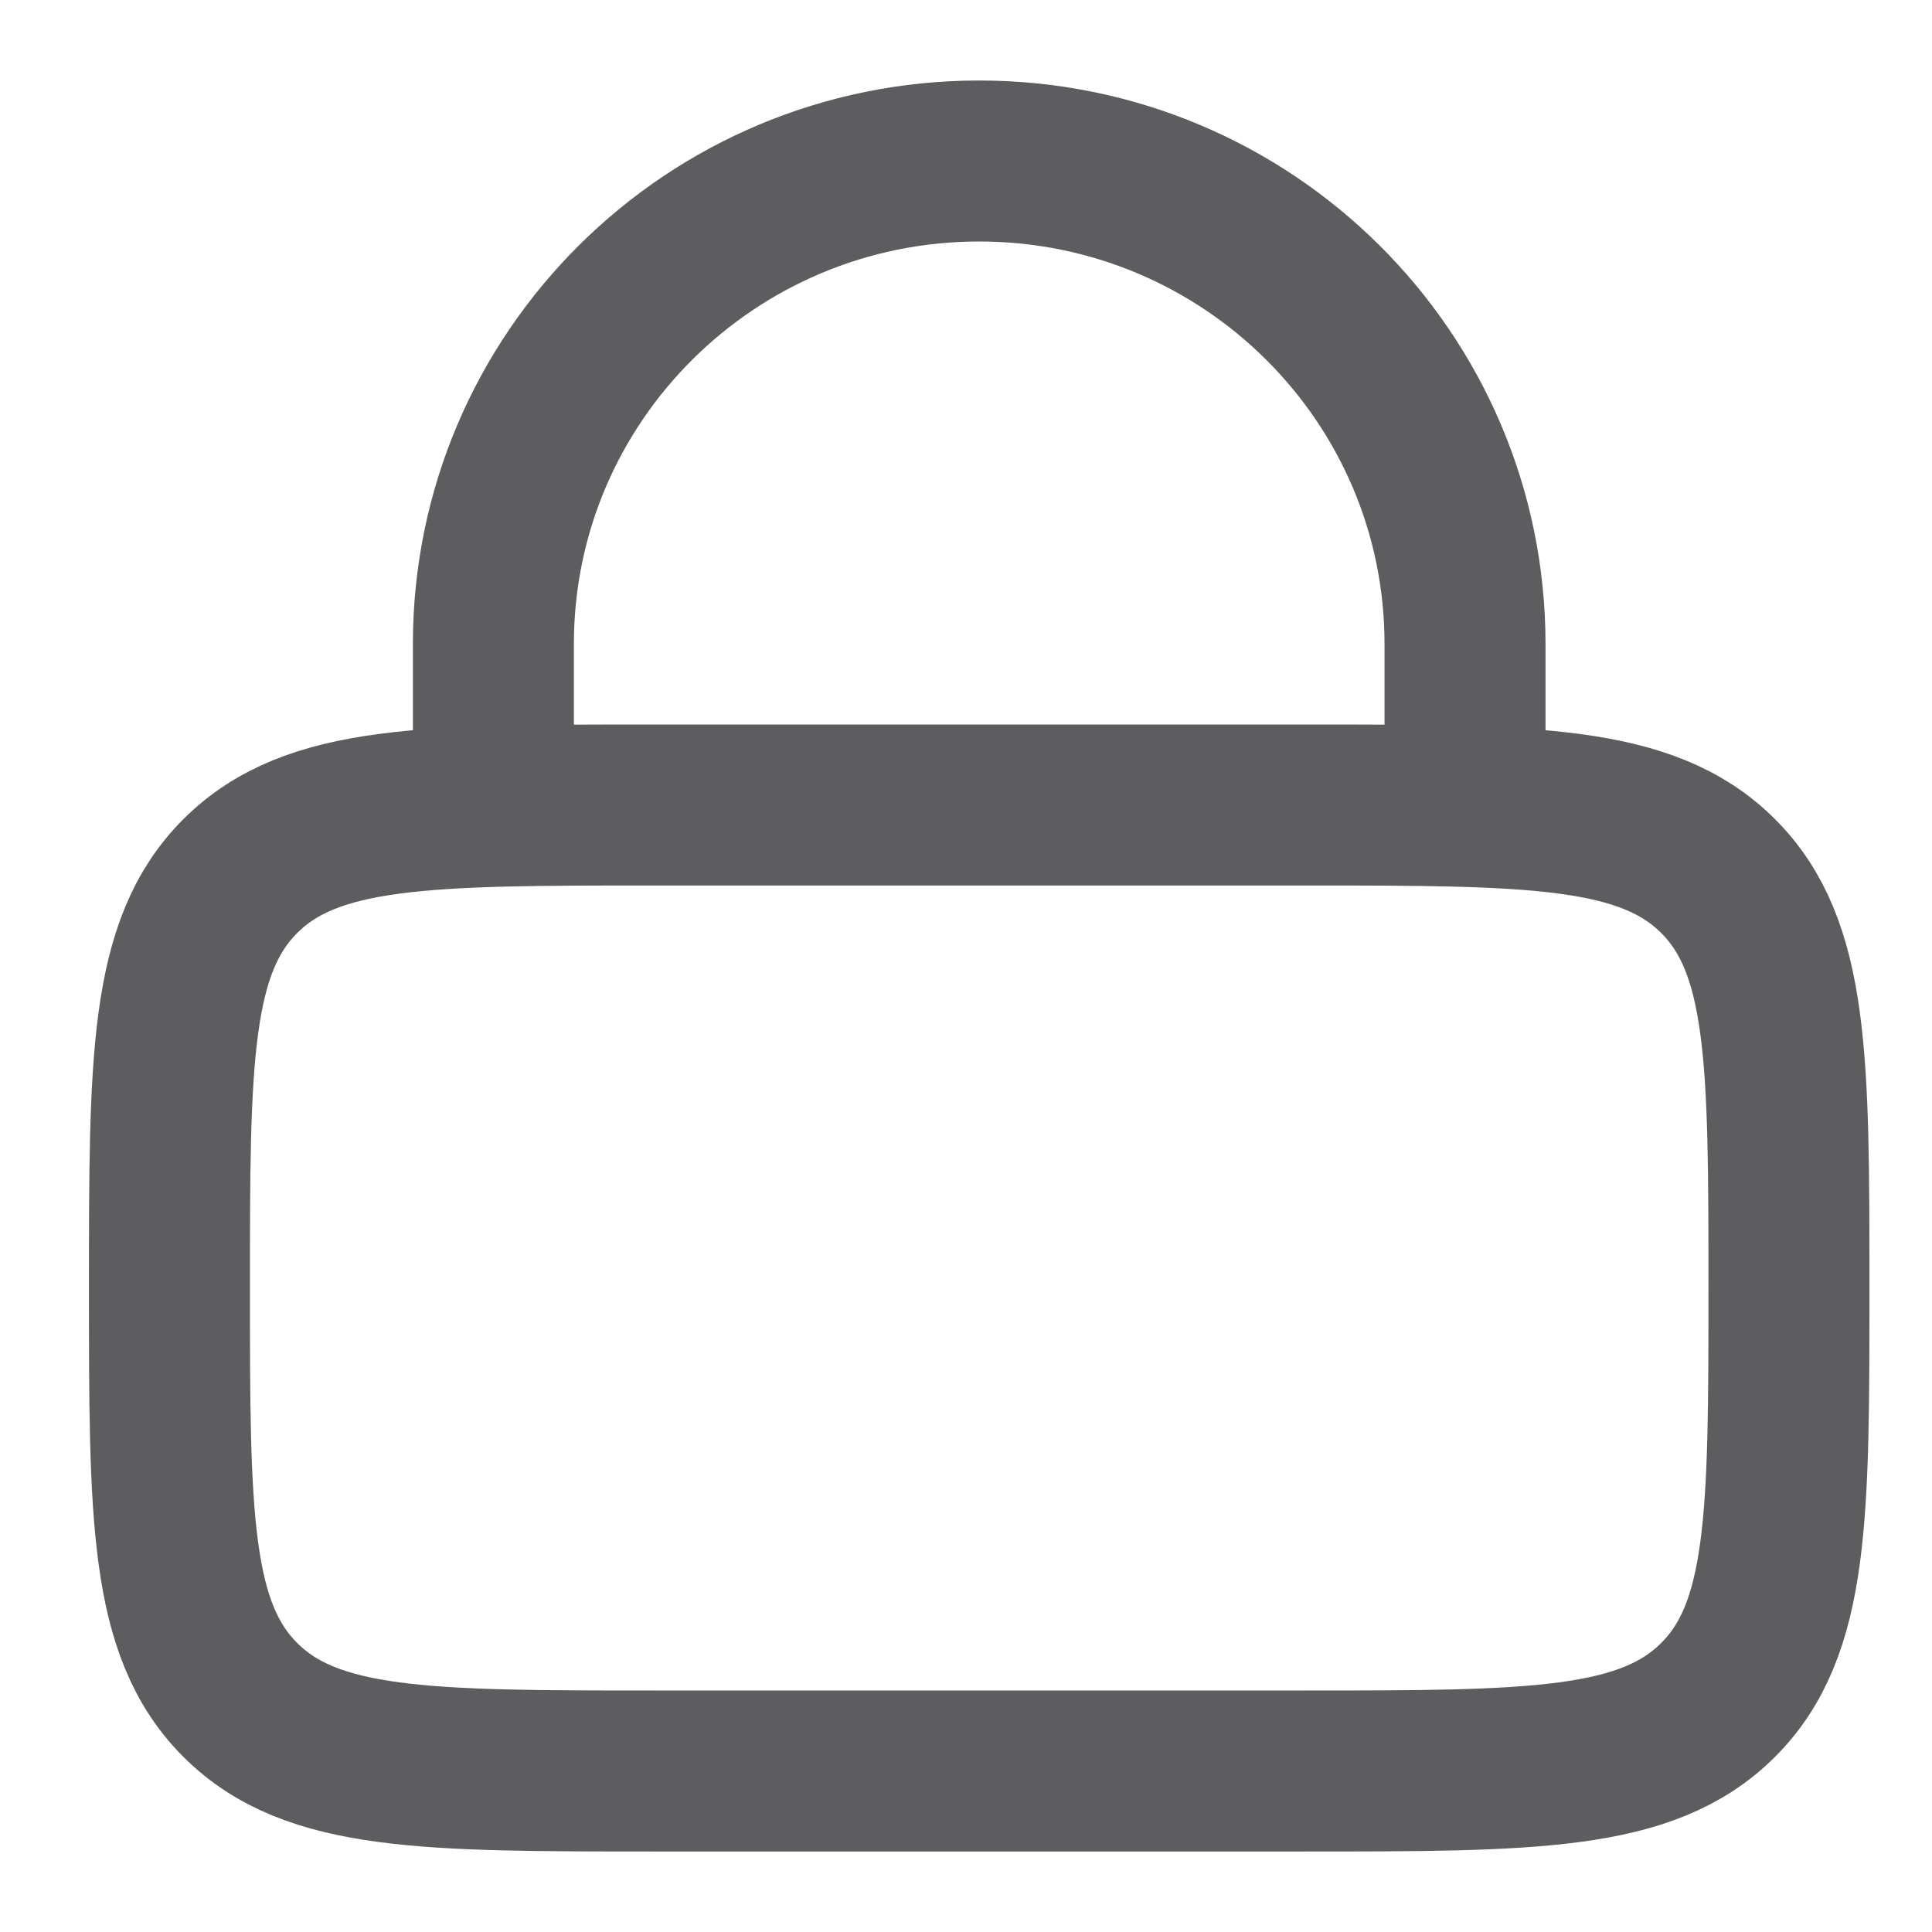 <svg width="24" height="24" viewBox="0 0 24 24" fill="none" xmlns="http://www.w3.org/2000/svg">
<path d="M2.105 16C2.105 13.172 2.105 11.757 2.989 10.879C3.873 10 5.296 10 8.141 10H16.188C19.033 10 20.455 10 21.339 10.879C22.223 11.757 22.223 13.172 22.223 16C22.223 18.828 22.223 20.243 21.339 21.121C20.455 22 19.033 22 16.188 22H8.141C5.296 22 3.873 22 2.989 21.121C2.105 20.243 2.105 18.828 2.105 16Z" stroke="#5D5D60" stroke-width="2"/>
<path d="M6.129 10V8C6.129 4.686 8.831 2 12.164 2C15.497 2 18.199 4.686 18.199 8V10" stroke="#5D5D60" stroke-width="2" stroke-linecap="round"/>
</svg>
